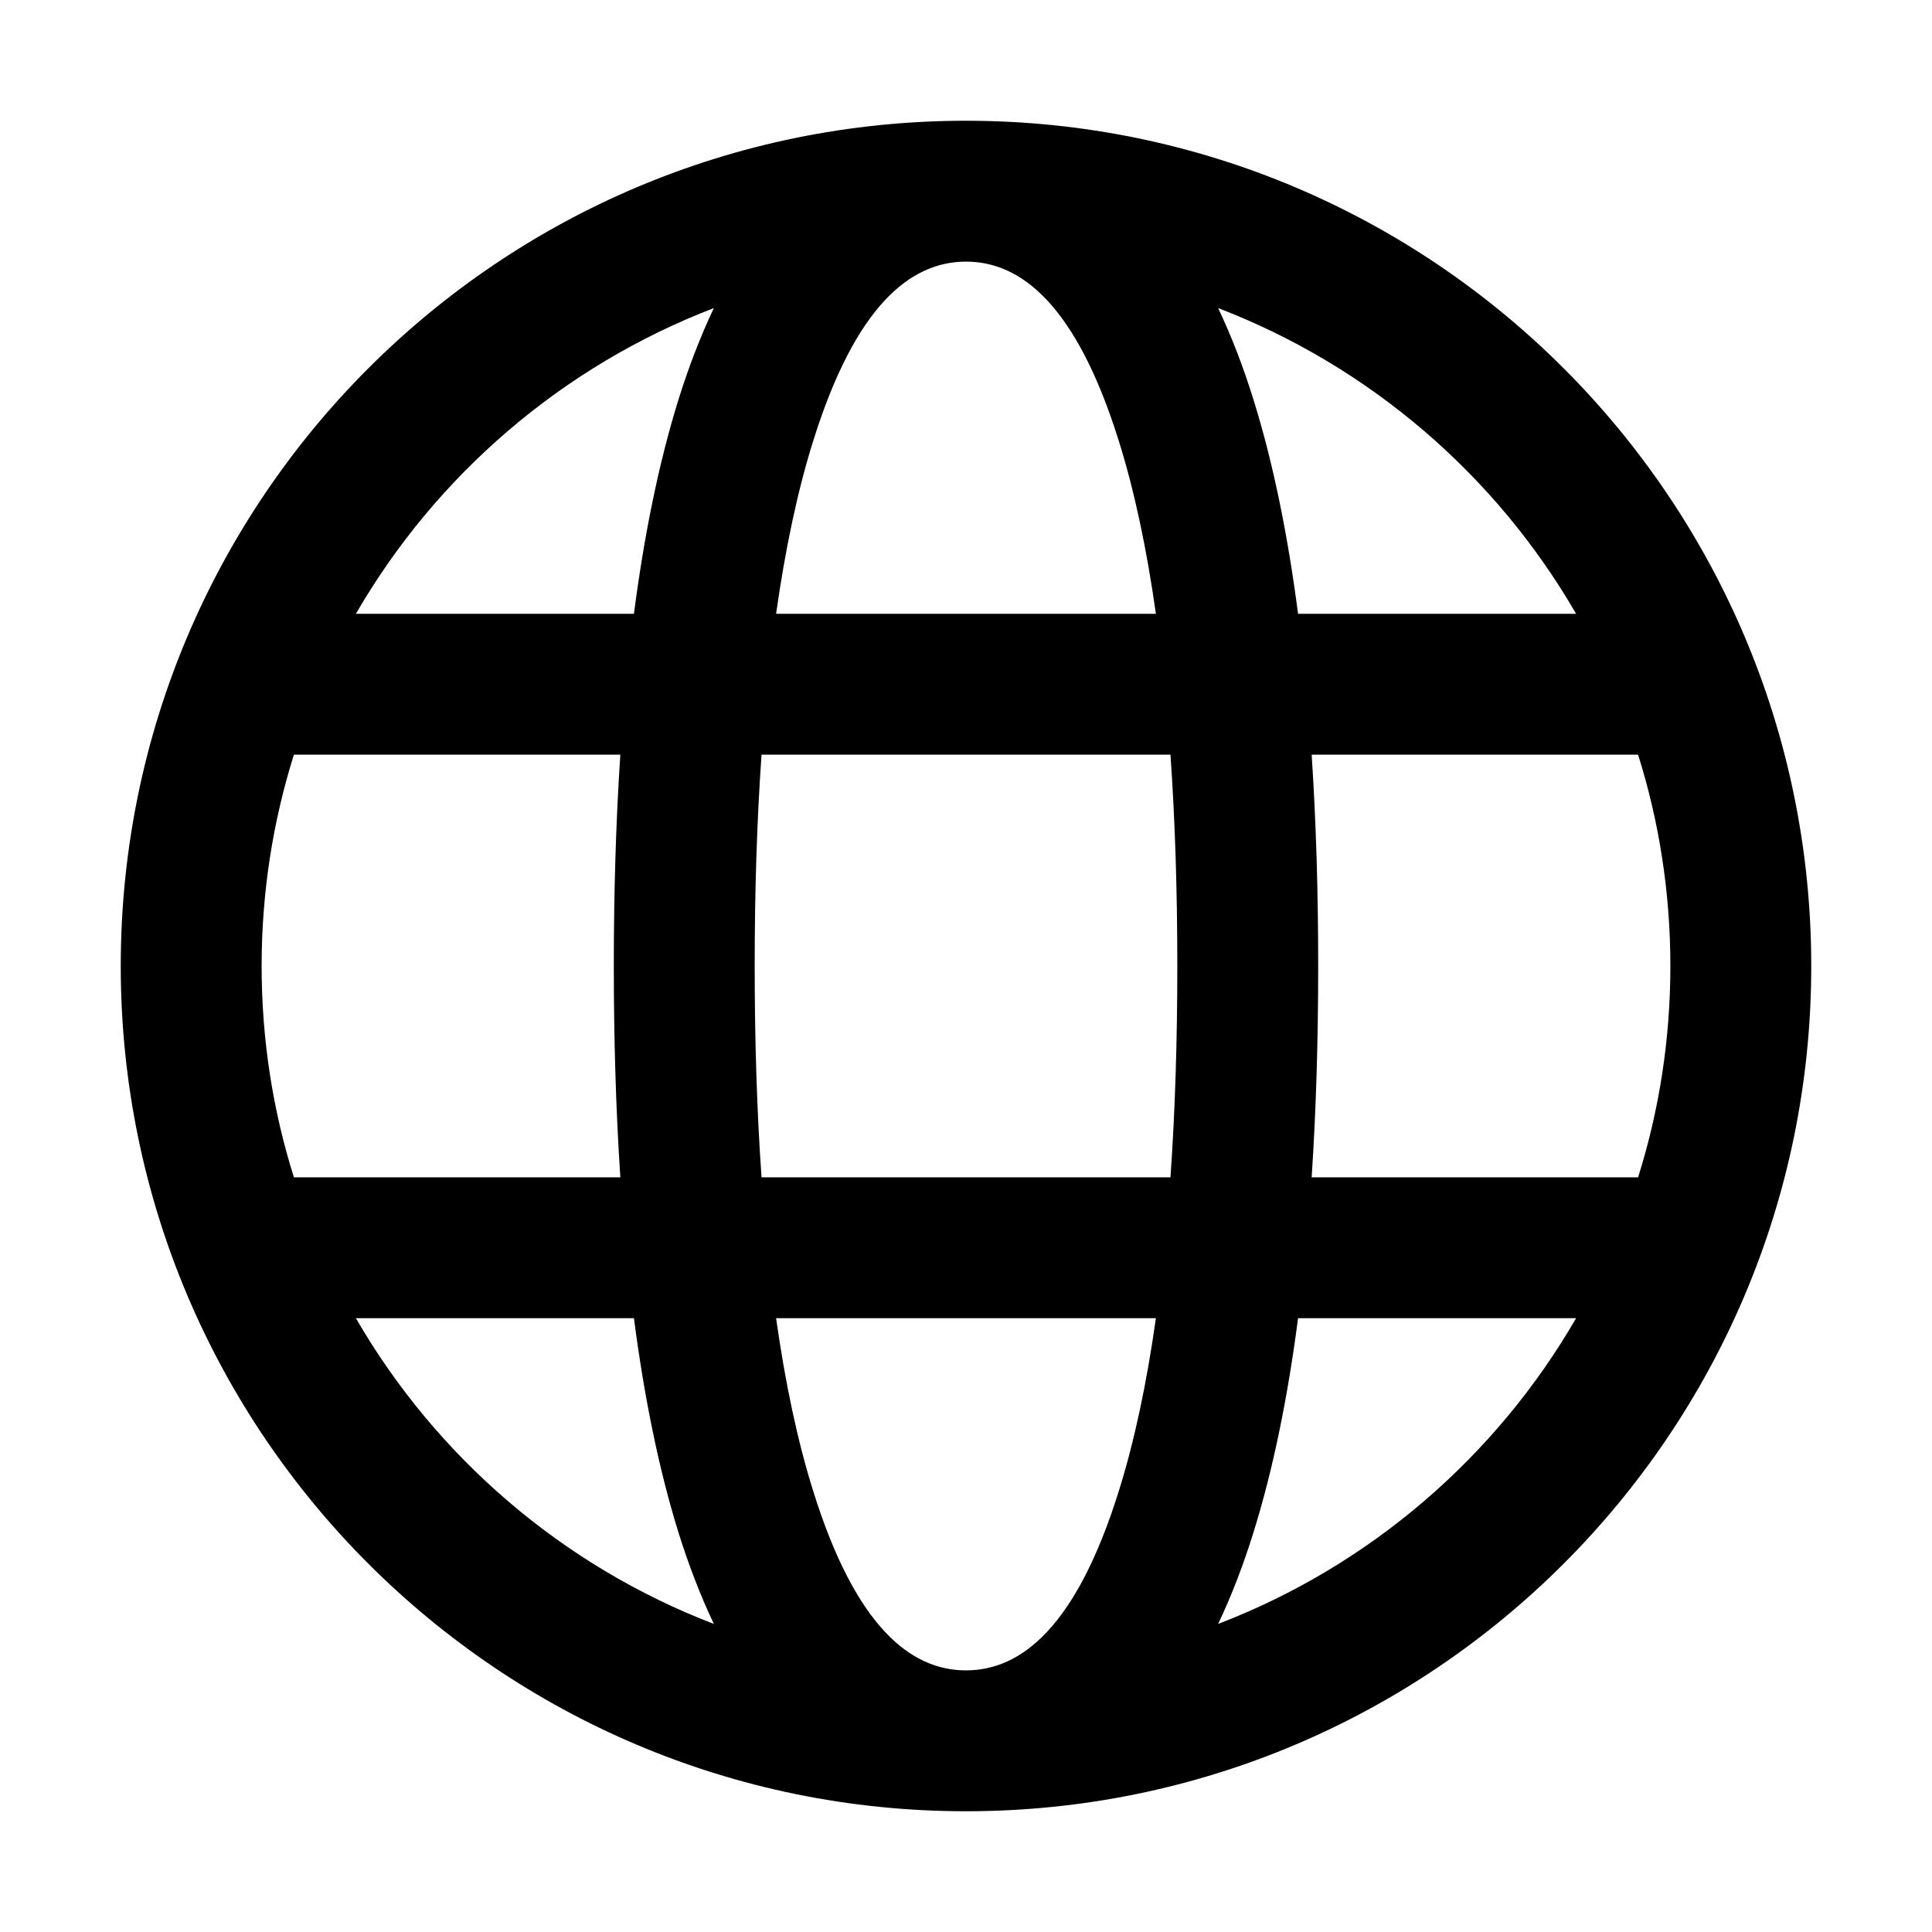 <svg xmlns="http://www.w3.org/2000/svg" width="24" height="24" viewBox="0 0 24 24" fill="currentColor">
  <path fill-rule="evenodd" clip-rule="evenodd" d="M1.5 12C1.5 6.201 6.201 1.5 12 1.5C17.799 1.5 22.5 6.201 22.5 12C22.5 17.799 17.799 22.5 12 22.5C6.201 22.5 1.5 17.799 1.5 12ZM8.868 20.173C6.987 19.452 5.418 18.099 4.421 16.375H7.875C8.002 17.352 8.184 18.253 8.43 19.043C8.552 19.432 8.697 19.814 8.868 20.173ZM9.641 16.375C9.754 17.176 9.906 17.898 10.101 18.52C10.628 20.209 11.313 20.75 12 20.75C12.687 20.75 13.372 20.209 13.899 18.52C14.094 17.898 14.246 17.176 14.359 16.375H9.641ZM14.54 14.625H9.46C9.402 13.799 9.375 12.918 9.375 12C9.375 11.083 9.402 10.202 9.46 9.375H14.54C14.598 10.202 14.625 11.083 14.625 12C14.625 12.918 14.598 13.799 14.54 14.625ZM16.125 16.375C15.998 17.352 15.816 18.253 15.569 19.043C15.448 19.432 15.303 19.814 15.132 20.173C17.013 19.452 18.582 18.099 19.579 16.375H16.125ZM20.349 14.625H16.294C16.35 13.779 16.375 12.898 16.375 12C16.375 11.103 16.35 10.221 16.294 9.375H20.349C20.61 10.204 20.75 11.086 20.75 12C20.75 12.915 20.61 13.797 20.349 14.625ZM19.579 7.625C18.582 5.901 17.013 4.549 15.132 3.827C15.303 4.187 15.448 4.569 15.569 4.958C15.816 5.747 15.998 6.648 16.125 7.625H19.579ZM14.359 7.625C14.246 6.825 14.094 6.102 13.899 5.48C13.372 3.792 12.687 3.25 12 3.25C11.313 3.25 10.628 3.792 10.101 5.48C9.906 6.102 9.754 6.825 9.641 7.625H14.359ZM7.875 7.625C8.002 6.648 8.184 5.747 8.43 4.958C8.552 4.569 8.697 4.187 8.868 3.827C6.987 4.549 5.418 5.901 4.421 7.625H7.875ZM3.651 9.375C3.39 10.204 3.25 11.086 3.25 12C3.25 12.915 3.39 13.797 3.651 14.625H7.706C7.65 13.779 7.625 12.898 7.625 12C7.625 11.103 7.65 10.221 7.706 9.375H3.651Z" fill="currentColor"/>
</svg>